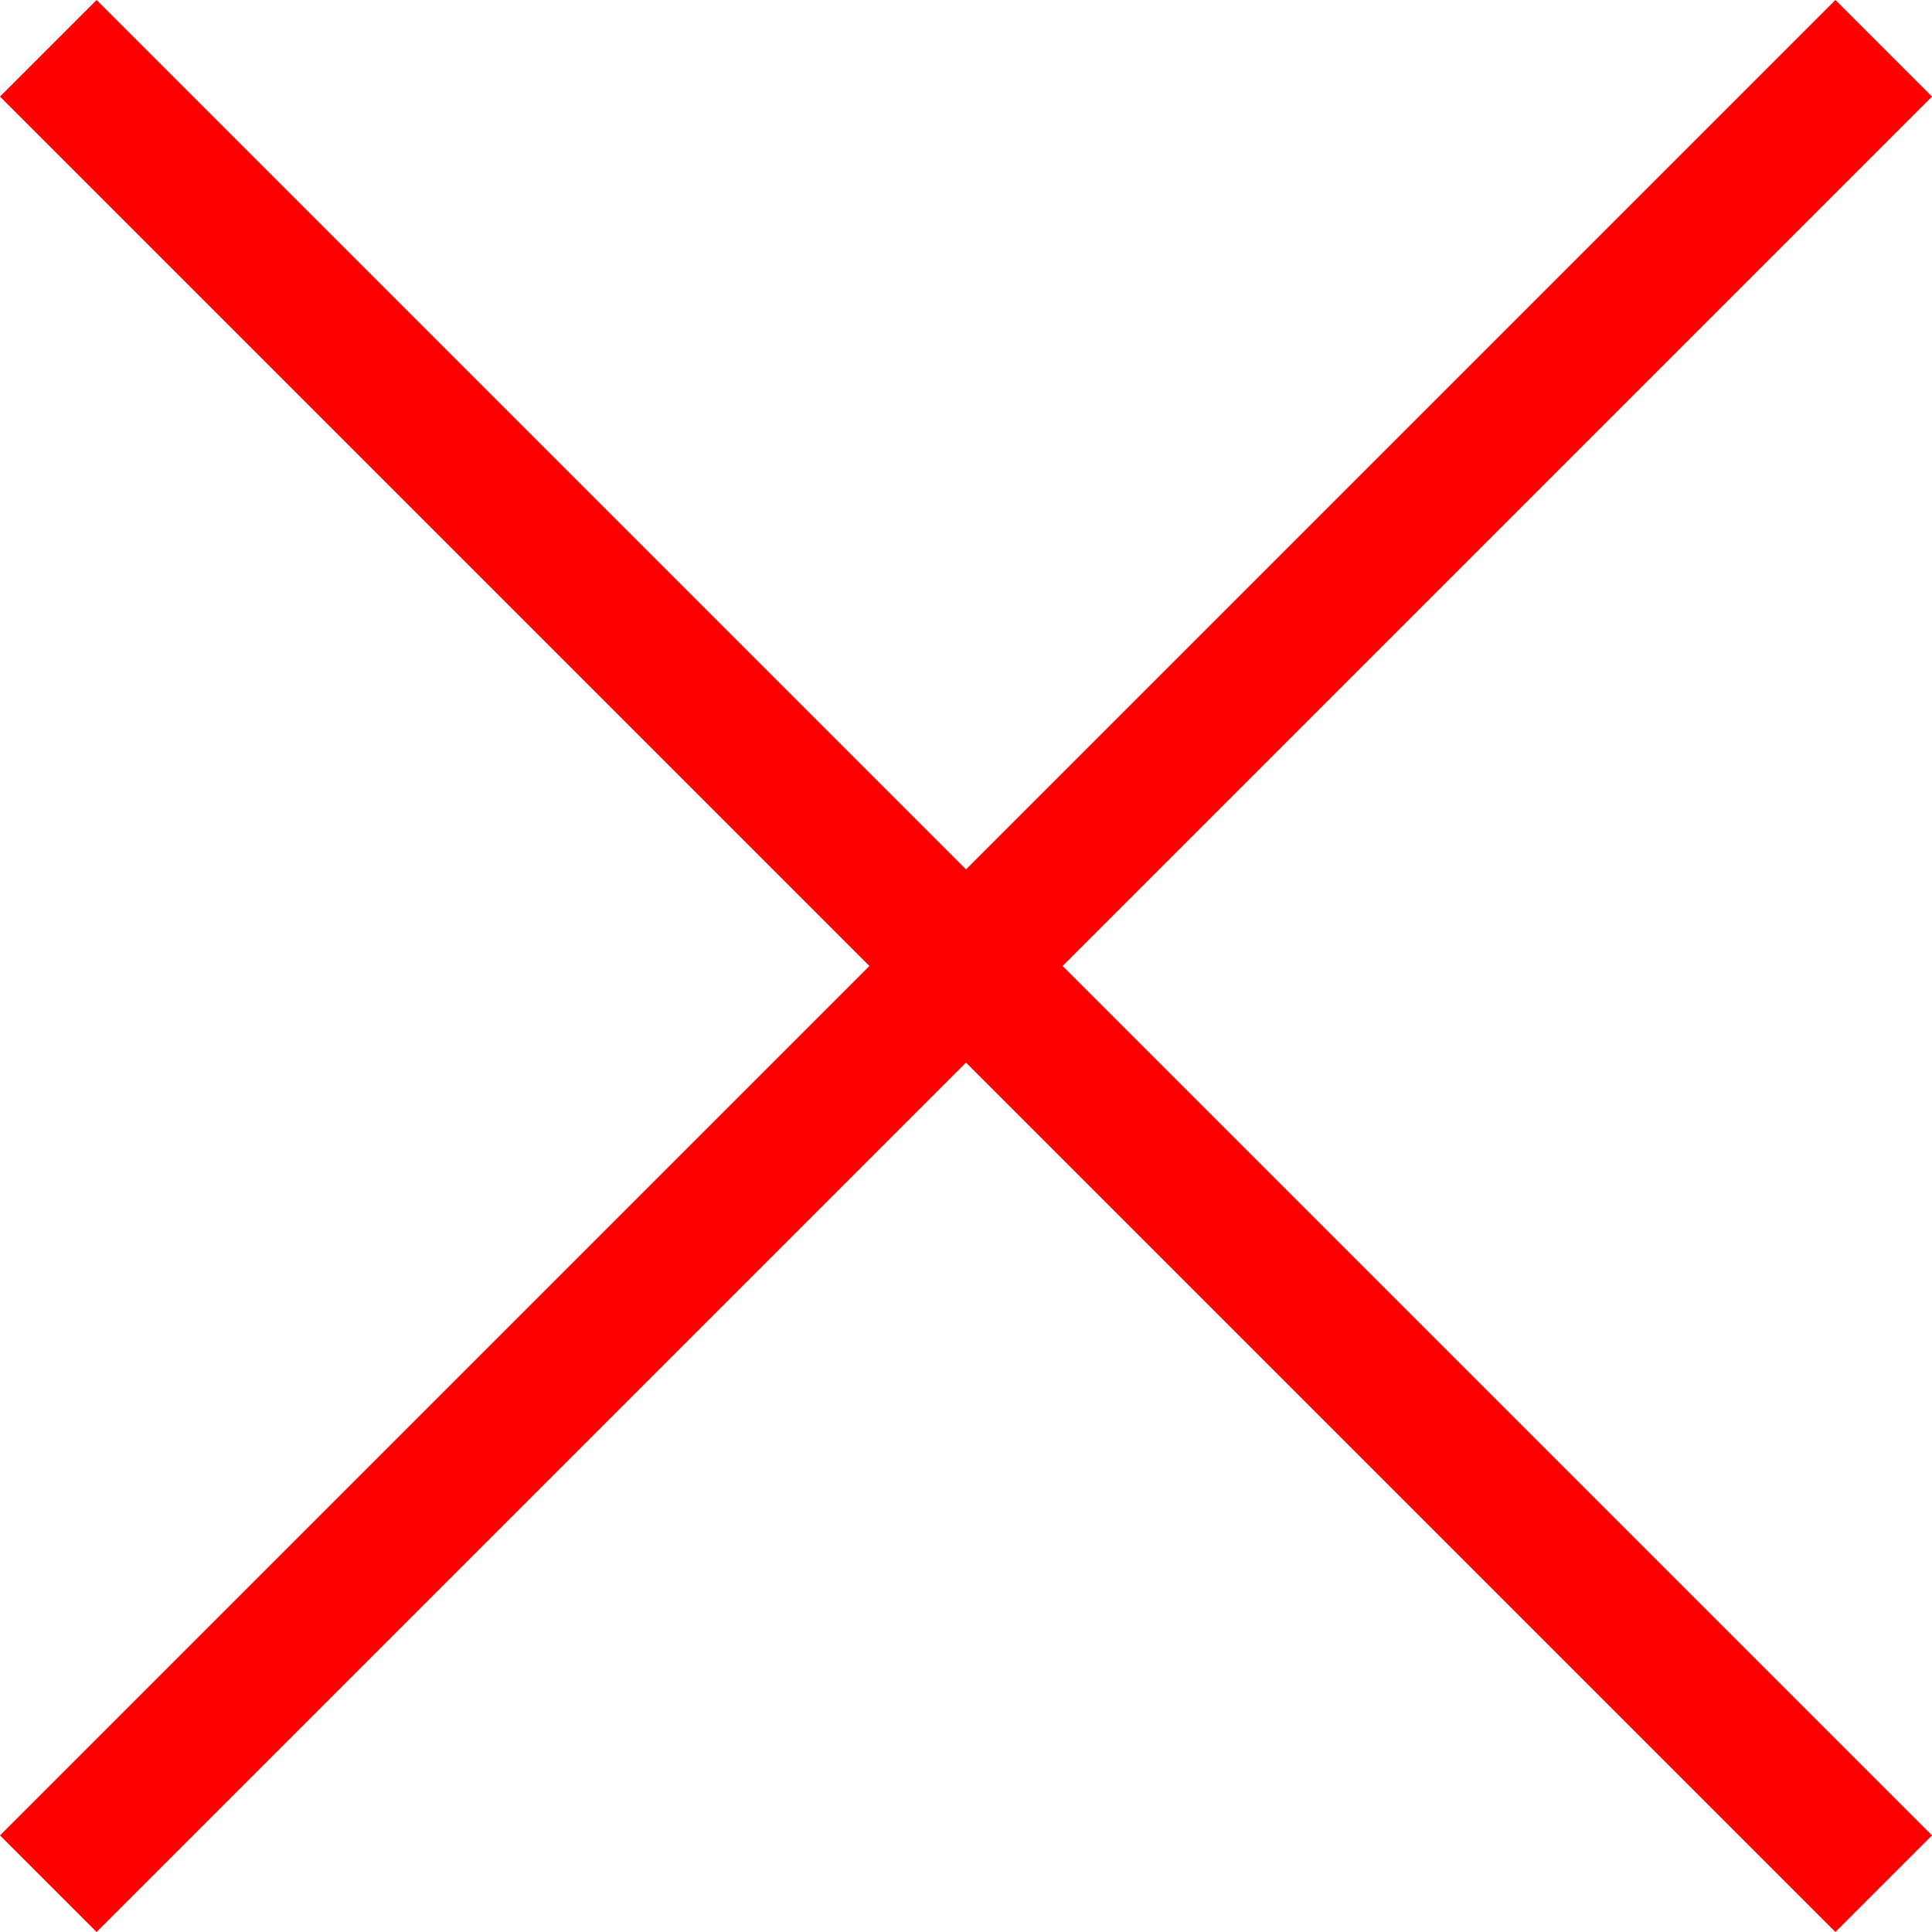 <?xml version="1.0" encoding="UTF-8"?>
<svg id="_Слой_2" data-name="Слой 2" xmlns="http://www.w3.org/2000/svg" viewBox="0 0 14 14">
  <defs>
    <style>
      .cls-1 {
        fill: red;
        fill-rule: evenodd;
      }
    </style>
  </defs>
  <g id="_Слой_1-2" data-name="Слой 1">
    <path class="cls-1" d="M14,.7l-.7-.7-6.3,6.3L.7,0l-.7.7,6.3,6.3L0,13.3l.7.7,6.3-6.3,6.3,6.3.7-.7-6.3-6.3L14,.7Z"/>
  </g>
</svg>